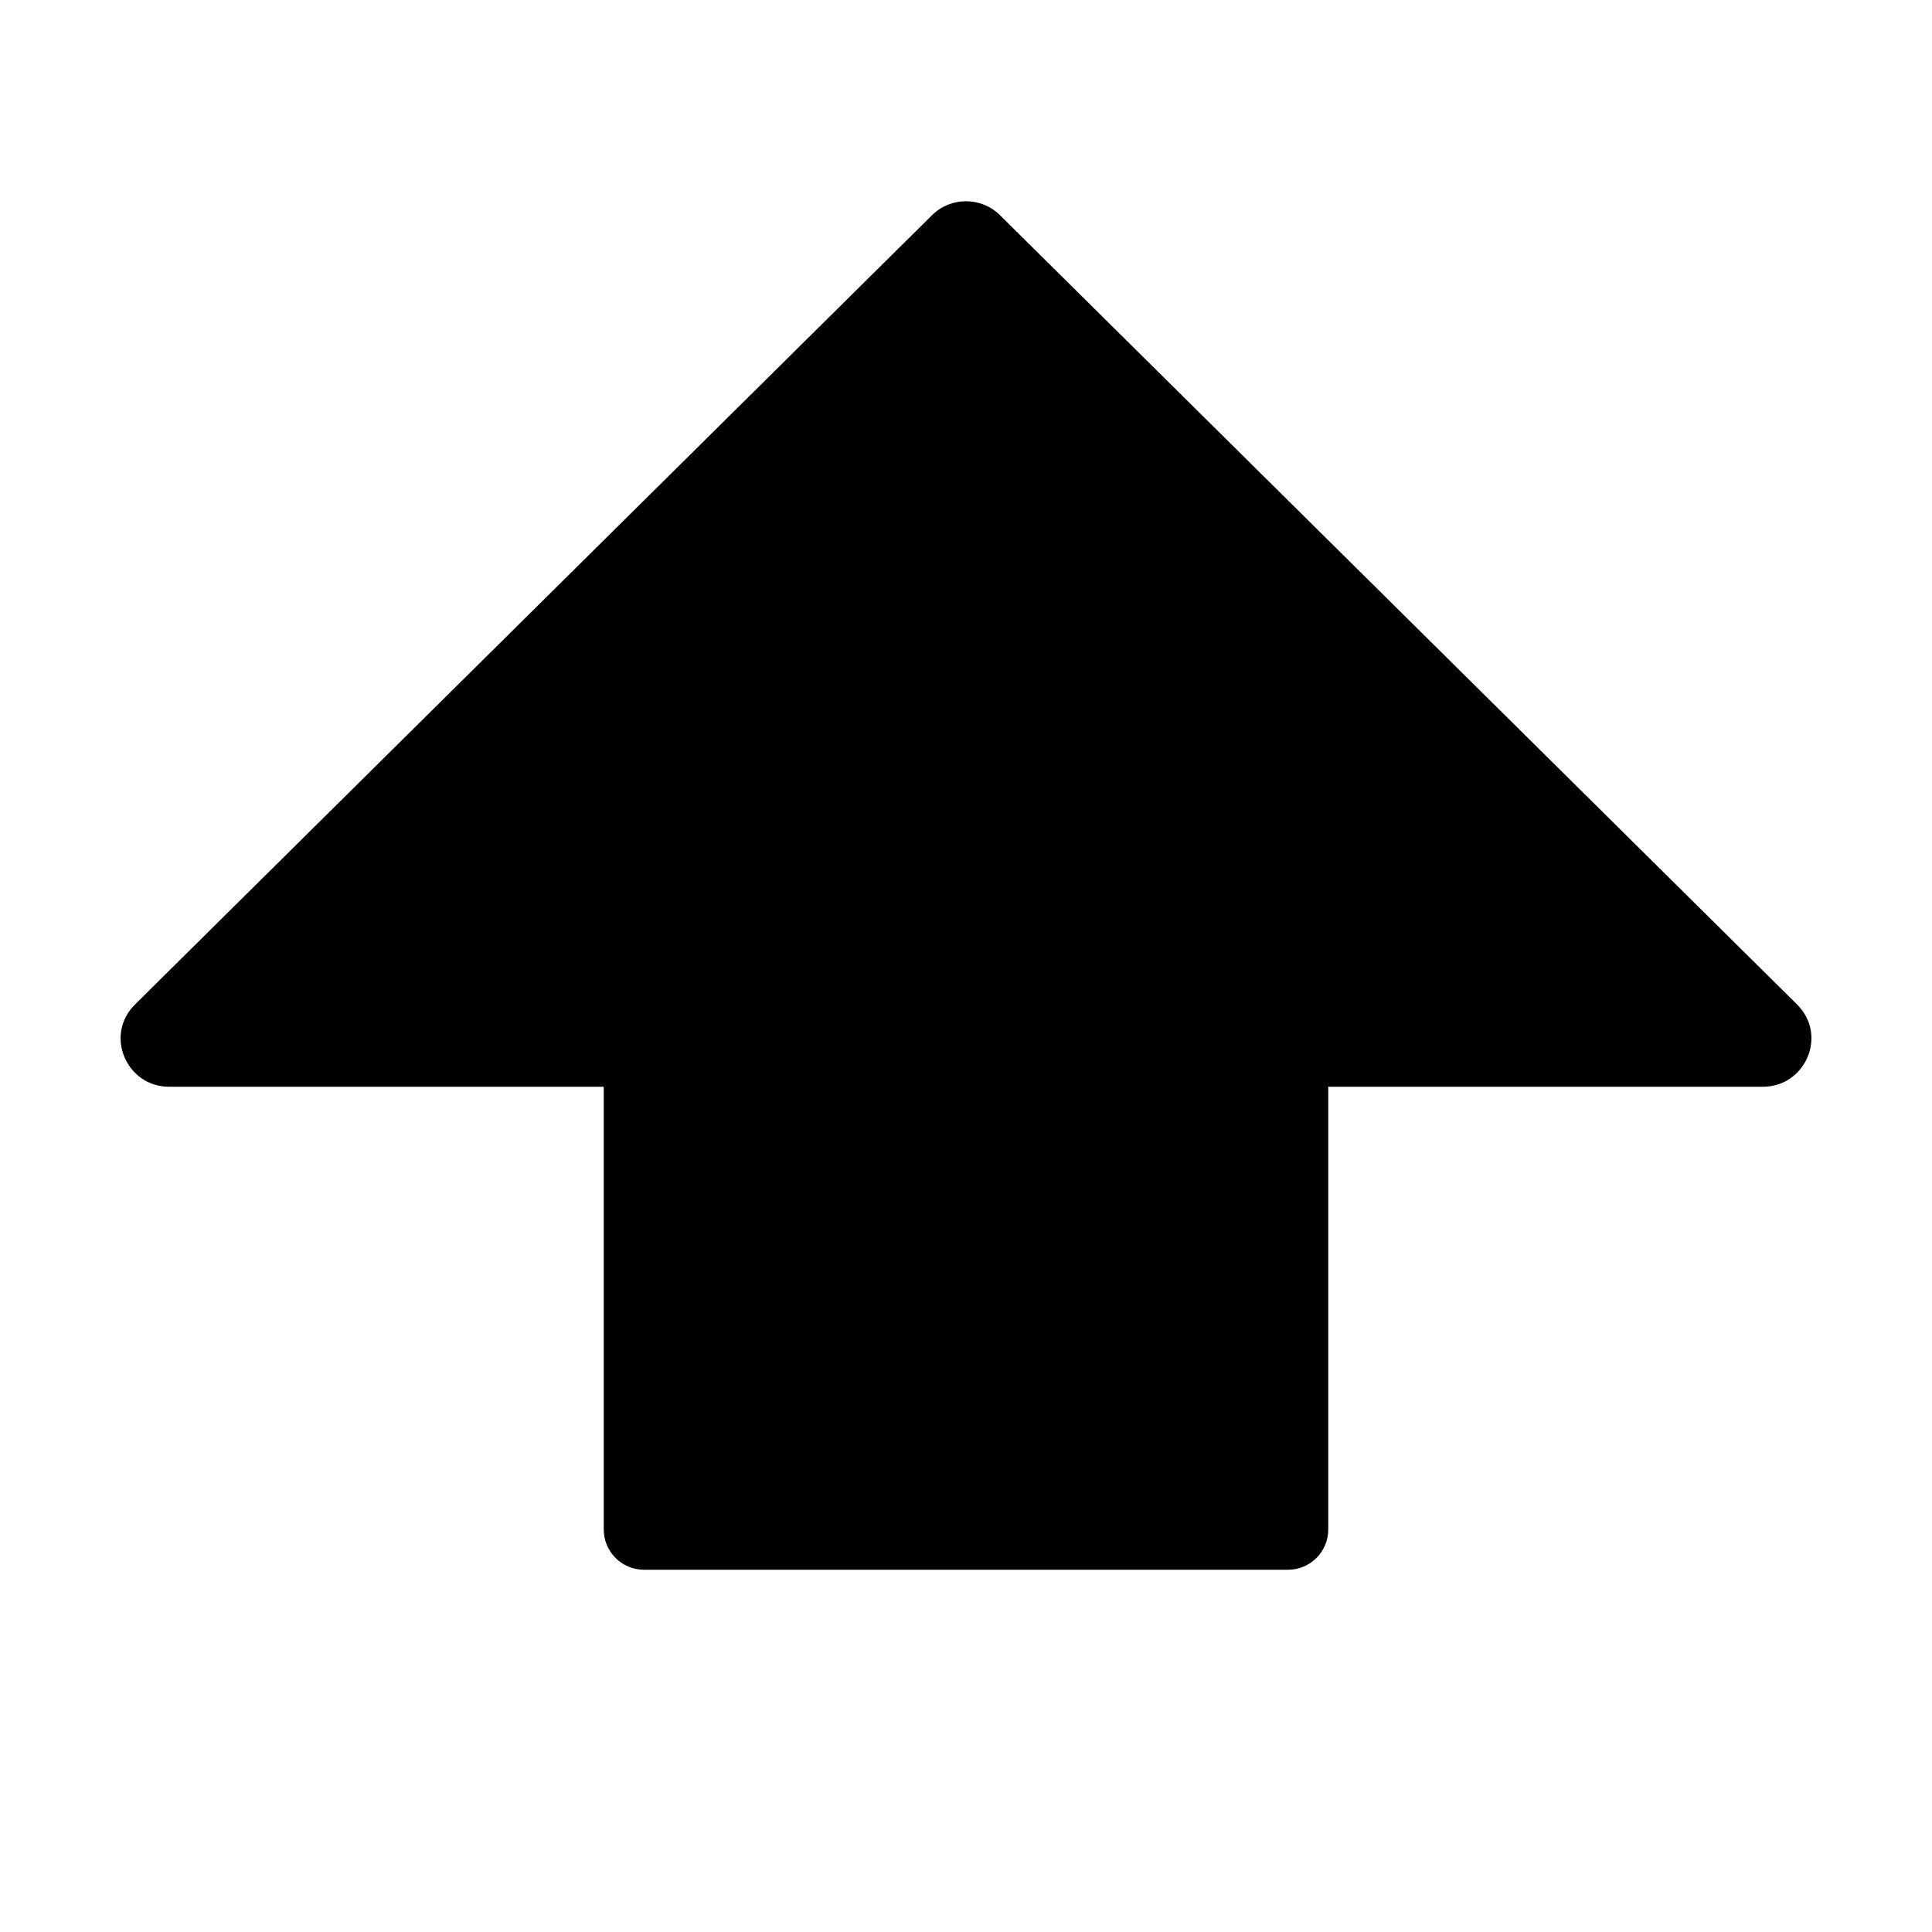 <svg width="24" height="24" viewBox="0 0 24 24" fill="none" xmlns="http://www.w3.org/2000/svg">
<path d="M11.578 2.673C11.812 2.442 12.188 2.442 12.422 2.673L22.323 12.477C22.71 12.861 22.425 13.5 21.901 13.5H16.5V19C16.5 19.276 16.276 19.5 16 19.5H8C7.724 19.5 7.5 19.276 7.5 19V13.5L2.099 13.5C1.575 13.5 1.29 12.861 1.678 12.477L11.578 2.673Z" fill="black"/>
</svg>
